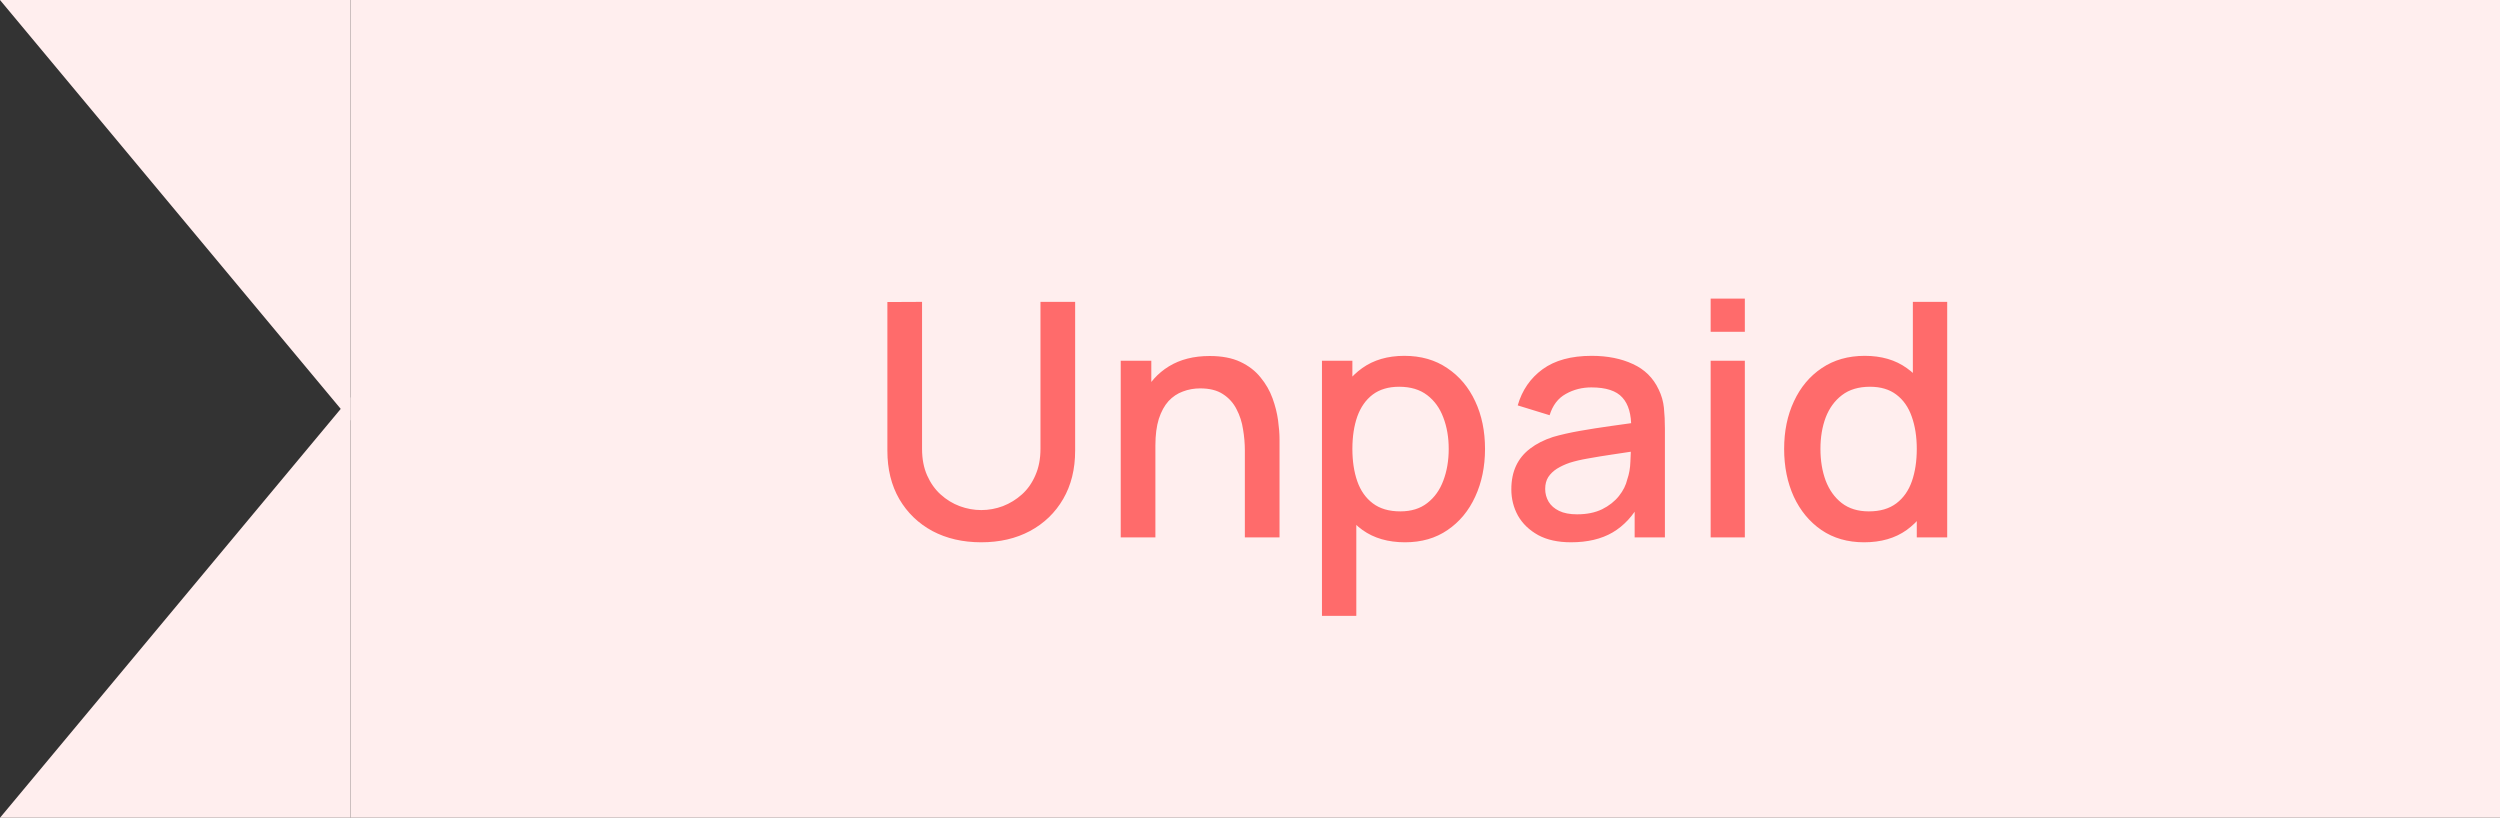 <svg width="107" height="35" viewBox="0 0 107 35" fill="none" xmlns="http://www.w3.org/2000/svg">
<rect x="0" y="0" width="107" height="35" fill="#333333" stroke="none"/>
<rect x="15" width="92" height="35" fill="#FFEEEE"/>
<path d="M0 0H15V18L0 0Z" fill="#FFEEEE"/>
<path d="M0 35L15 35L15 17L0 35Z" fill="#FFEEEE"/>
<path d="M41.998 23.21C41.209 23.21 40.512 23.049 39.905 22.727C39.303 22.4 38.832 21.945 38.491 21.362C38.15 20.774 37.98 20.083 37.98 19.29V12.927L39.464 12.92V19.213C39.464 19.642 39.536 20.02 39.681 20.347C39.826 20.674 40.019 20.947 40.262 21.166C40.505 21.385 40.775 21.551 41.074 21.663C41.377 21.775 41.685 21.831 41.998 21.831C42.315 21.831 42.623 21.775 42.922 21.663C43.225 21.546 43.498 21.378 43.741 21.159C43.984 20.94 44.175 20.667 44.315 20.34C44.46 20.013 44.532 19.638 44.532 19.213V12.92H46.016V19.29C46.016 20.079 45.846 20.767 45.505 21.355C45.164 21.943 44.691 22.4 44.084 22.727C43.482 23.049 42.787 23.21 41.998 23.21ZM53.28 23V19.283C53.28 18.989 53.255 18.688 53.203 18.38C53.157 18.067 53.063 17.778 52.923 17.512C52.788 17.246 52.594 17.031 52.342 16.868C52.095 16.705 51.77 16.623 51.369 16.623C51.108 16.623 50.861 16.667 50.627 16.756C50.394 16.84 50.188 16.978 50.011 17.169C49.839 17.36 49.701 17.612 49.598 17.925C49.5 18.238 49.451 18.618 49.451 19.066L48.541 18.723C48.541 18.037 48.669 17.433 48.926 16.91C49.183 16.383 49.551 15.972 50.032 15.678C50.513 15.384 51.094 15.237 51.775 15.237C52.298 15.237 52.736 15.321 53.091 15.489C53.446 15.657 53.733 15.879 53.952 16.154C54.176 16.425 54.346 16.721 54.463 17.043C54.58 17.365 54.659 17.68 54.701 17.988C54.743 18.296 54.764 18.567 54.764 18.8V23H53.28ZM47.967 23V15.44H49.276V17.624H49.451V23H47.967ZM60.136 23.21C59.413 23.21 58.806 23.035 58.316 22.685C57.826 22.33 57.455 21.852 57.203 21.25C56.951 20.648 56.825 19.969 56.825 19.213C56.825 18.457 56.949 17.778 57.196 17.176C57.448 16.574 57.817 16.1 58.302 15.755C58.792 15.405 59.394 15.23 60.108 15.23C60.818 15.23 61.429 15.405 61.942 15.755C62.46 16.1 62.859 16.574 63.139 17.176C63.419 17.773 63.559 18.452 63.559 19.213C63.559 19.969 63.419 20.65 63.139 21.257C62.864 21.859 62.47 22.335 61.956 22.685C61.448 23.035 60.841 23.21 60.136 23.21ZM56.58 26.36V15.44H57.882V20.879H58.05V26.36H56.58ZM59.933 21.887C60.4 21.887 60.785 21.768 61.088 21.53C61.396 21.292 61.625 20.972 61.774 20.571C61.928 20.165 62.005 19.712 62.005 19.213C62.005 18.718 61.928 18.27 61.774 17.869C61.625 17.468 61.394 17.148 61.081 16.91C60.769 16.672 60.37 16.553 59.884 16.553C59.427 16.553 59.049 16.665 58.75 16.889C58.456 17.113 58.237 17.426 58.092 17.827C57.952 18.228 57.882 18.69 57.882 19.213C57.882 19.736 57.952 20.198 58.092 20.599C58.232 21 58.454 21.315 58.757 21.544C59.061 21.773 59.453 21.887 59.933 21.887ZM67.24 23.21C66.68 23.21 66.211 23.107 65.833 22.902C65.455 22.692 65.168 22.417 64.972 22.076C64.781 21.731 64.685 21.353 64.685 20.942C64.685 20.559 64.753 20.223 64.888 19.934C65.023 19.645 65.224 19.4 65.49 19.199C65.756 18.994 66.083 18.828 66.47 18.702C66.806 18.604 67.186 18.518 67.611 18.443C68.036 18.368 68.481 18.298 68.948 18.233C69.419 18.168 69.886 18.102 70.348 18.037L69.816 18.331C69.825 17.738 69.699 17.3 69.438 17.015C69.181 16.726 68.738 16.581 68.108 16.581C67.711 16.581 67.347 16.674 67.016 16.861C66.685 17.043 66.454 17.346 66.323 17.771L64.958 17.351C65.145 16.702 65.499 16.187 66.022 15.804C66.549 15.421 67.249 15.23 68.122 15.23C68.799 15.23 69.387 15.347 69.886 15.58C70.39 15.809 70.759 16.173 70.992 16.672C71.113 16.919 71.188 17.181 71.216 17.456C71.244 17.731 71.258 18.028 71.258 18.345V23H69.963V21.271L70.215 21.495C69.902 22.074 69.503 22.505 69.018 22.79C68.537 23.07 67.945 23.21 67.24 23.21ZM67.499 22.013C67.914 22.013 68.271 21.941 68.57 21.796C68.869 21.647 69.109 21.458 69.291 21.229C69.473 21 69.592 20.762 69.648 20.515C69.727 20.291 69.772 20.039 69.781 19.759C69.795 19.479 69.802 19.255 69.802 19.087L70.278 19.262C69.816 19.332 69.396 19.395 69.018 19.451C68.64 19.507 68.297 19.563 67.989 19.619C67.686 19.67 67.415 19.733 67.177 19.808C66.976 19.878 66.797 19.962 66.638 20.06C66.484 20.158 66.36 20.277 66.267 20.417C66.178 20.557 66.134 20.727 66.134 20.928C66.134 21.124 66.183 21.306 66.281 21.474C66.379 21.637 66.528 21.768 66.729 21.866C66.93 21.964 67.186 22.013 67.499 22.013ZM73.216 14.201V12.78H74.679V14.201H73.216ZM73.216 23V15.44H74.679V23H73.216ZM79.784 23.21C79.079 23.21 78.47 23.035 77.957 22.685C77.448 22.335 77.054 21.859 76.774 21.257C76.498 20.65 76.361 19.969 76.361 19.213C76.361 18.452 76.501 17.773 76.781 17.176C77.061 16.574 77.457 16.1 77.971 15.755C78.489 15.405 79.102 15.23 79.812 15.23C80.526 15.23 81.125 15.405 81.611 15.755C82.101 16.1 82.469 16.574 82.717 17.176C82.969 17.778 83.095 18.457 83.095 19.213C83.095 19.969 82.969 20.648 82.717 21.25C82.465 21.852 82.094 22.33 81.604 22.685C81.114 23.035 80.507 23.21 79.784 23.21ZM79.987 21.887C80.467 21.887 80.859 21.773 81.163 21.544C81.466 21.315 81.688 21 81.828 20.599C81.968 20.198 82.038 19.736 82.038 19.213C82.038 18.69 81.965 18.228 81.821 17.827C81.681 17.426 81.461 17.113 81.163 16.889C80.869 16.665 80.493 16.553 80.036 16.553C79.55 16.553 79.151 16.672 78.839 16.91C78.526 17.148 78.293 17.468 78.139 17.869C77.989 18.27 77.915 18.718 77.915 19.213C77.915 19.712 77.989 20.165 78.139 20.571C78.293 20.972 78.521 21.292 78.825 21.53C79.133 21.768 79.52 21.887 79.987 21.887ZM82.038 23V17.561H81.87V12.92H83.34V23H82.038Z" fill="#FF6B6B"/>
</svg>
